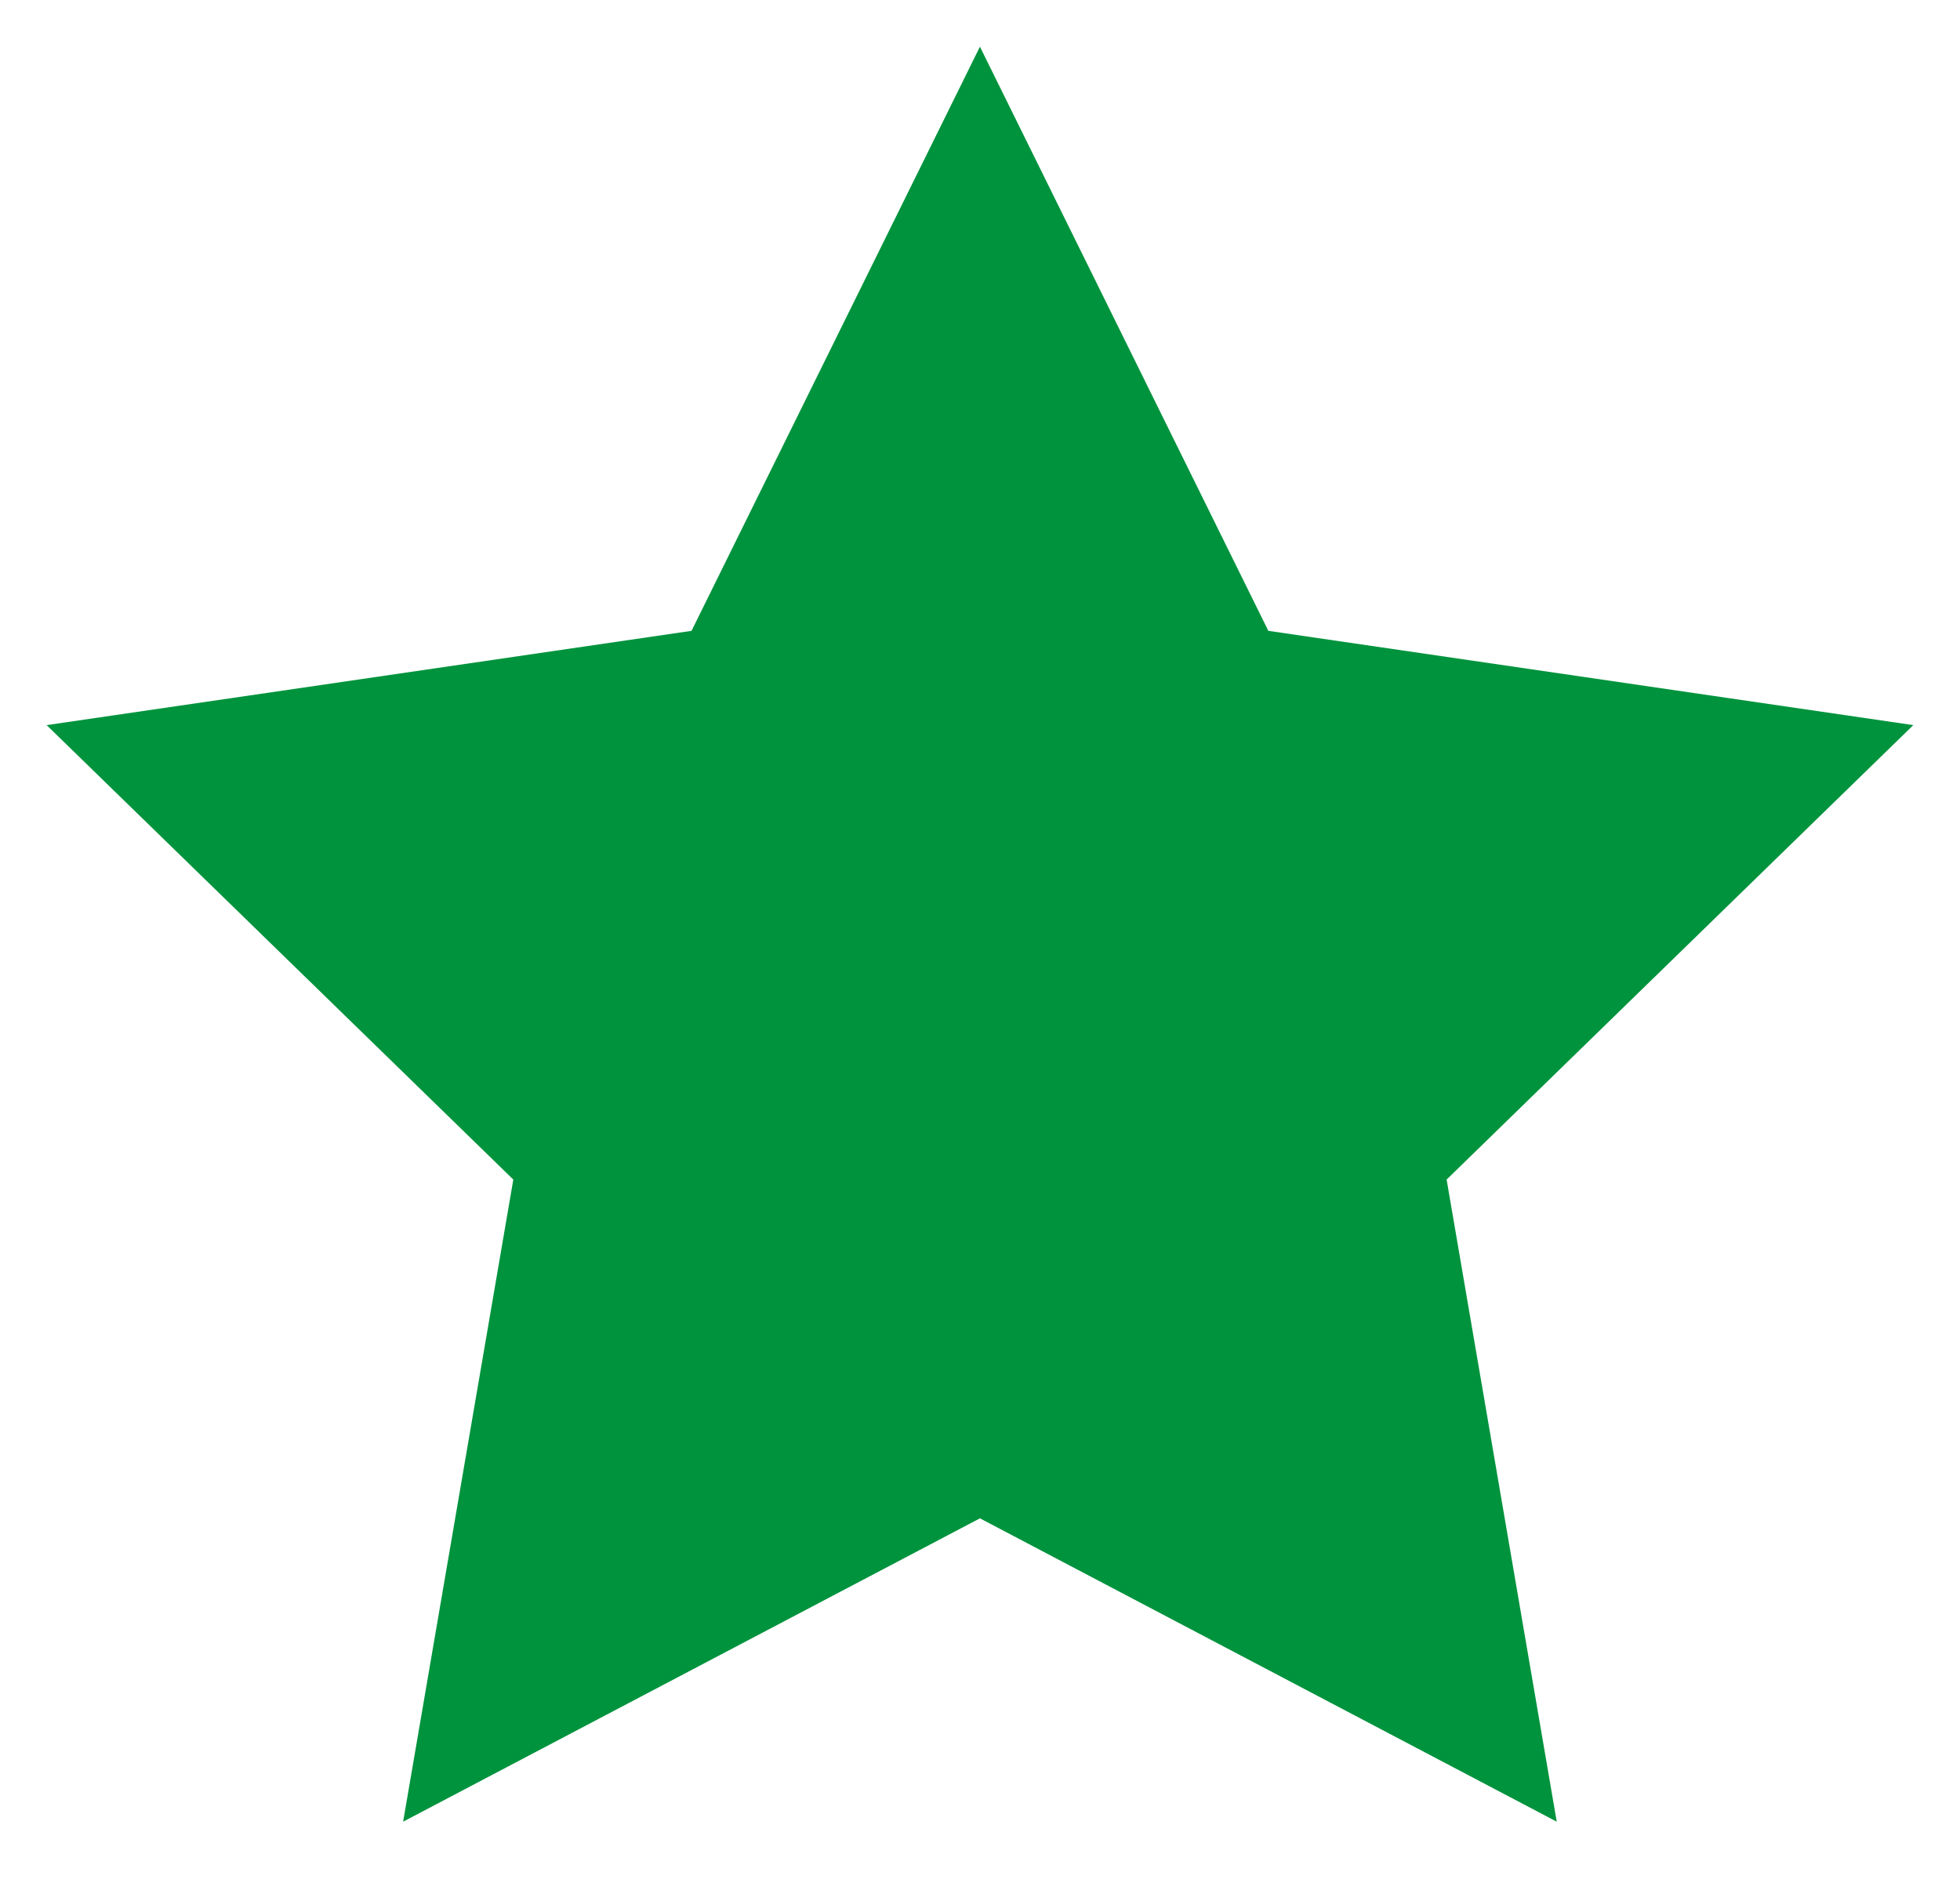 <svg width="28" height="27" viewBox="0 0 28 27" fill="none" xmlns="http://www.w3.org/2000/svg">
<path d="M13.999 0.667L18.119 9.013L27.333 10.36L20.666 16.853L22.239 26.027L13.999 21.693L5.759 26.027L7.333 16.853L0.666 10.36L9.879 9.013L13.999 0.667Z" fill="#00933D"/>
</svg>
